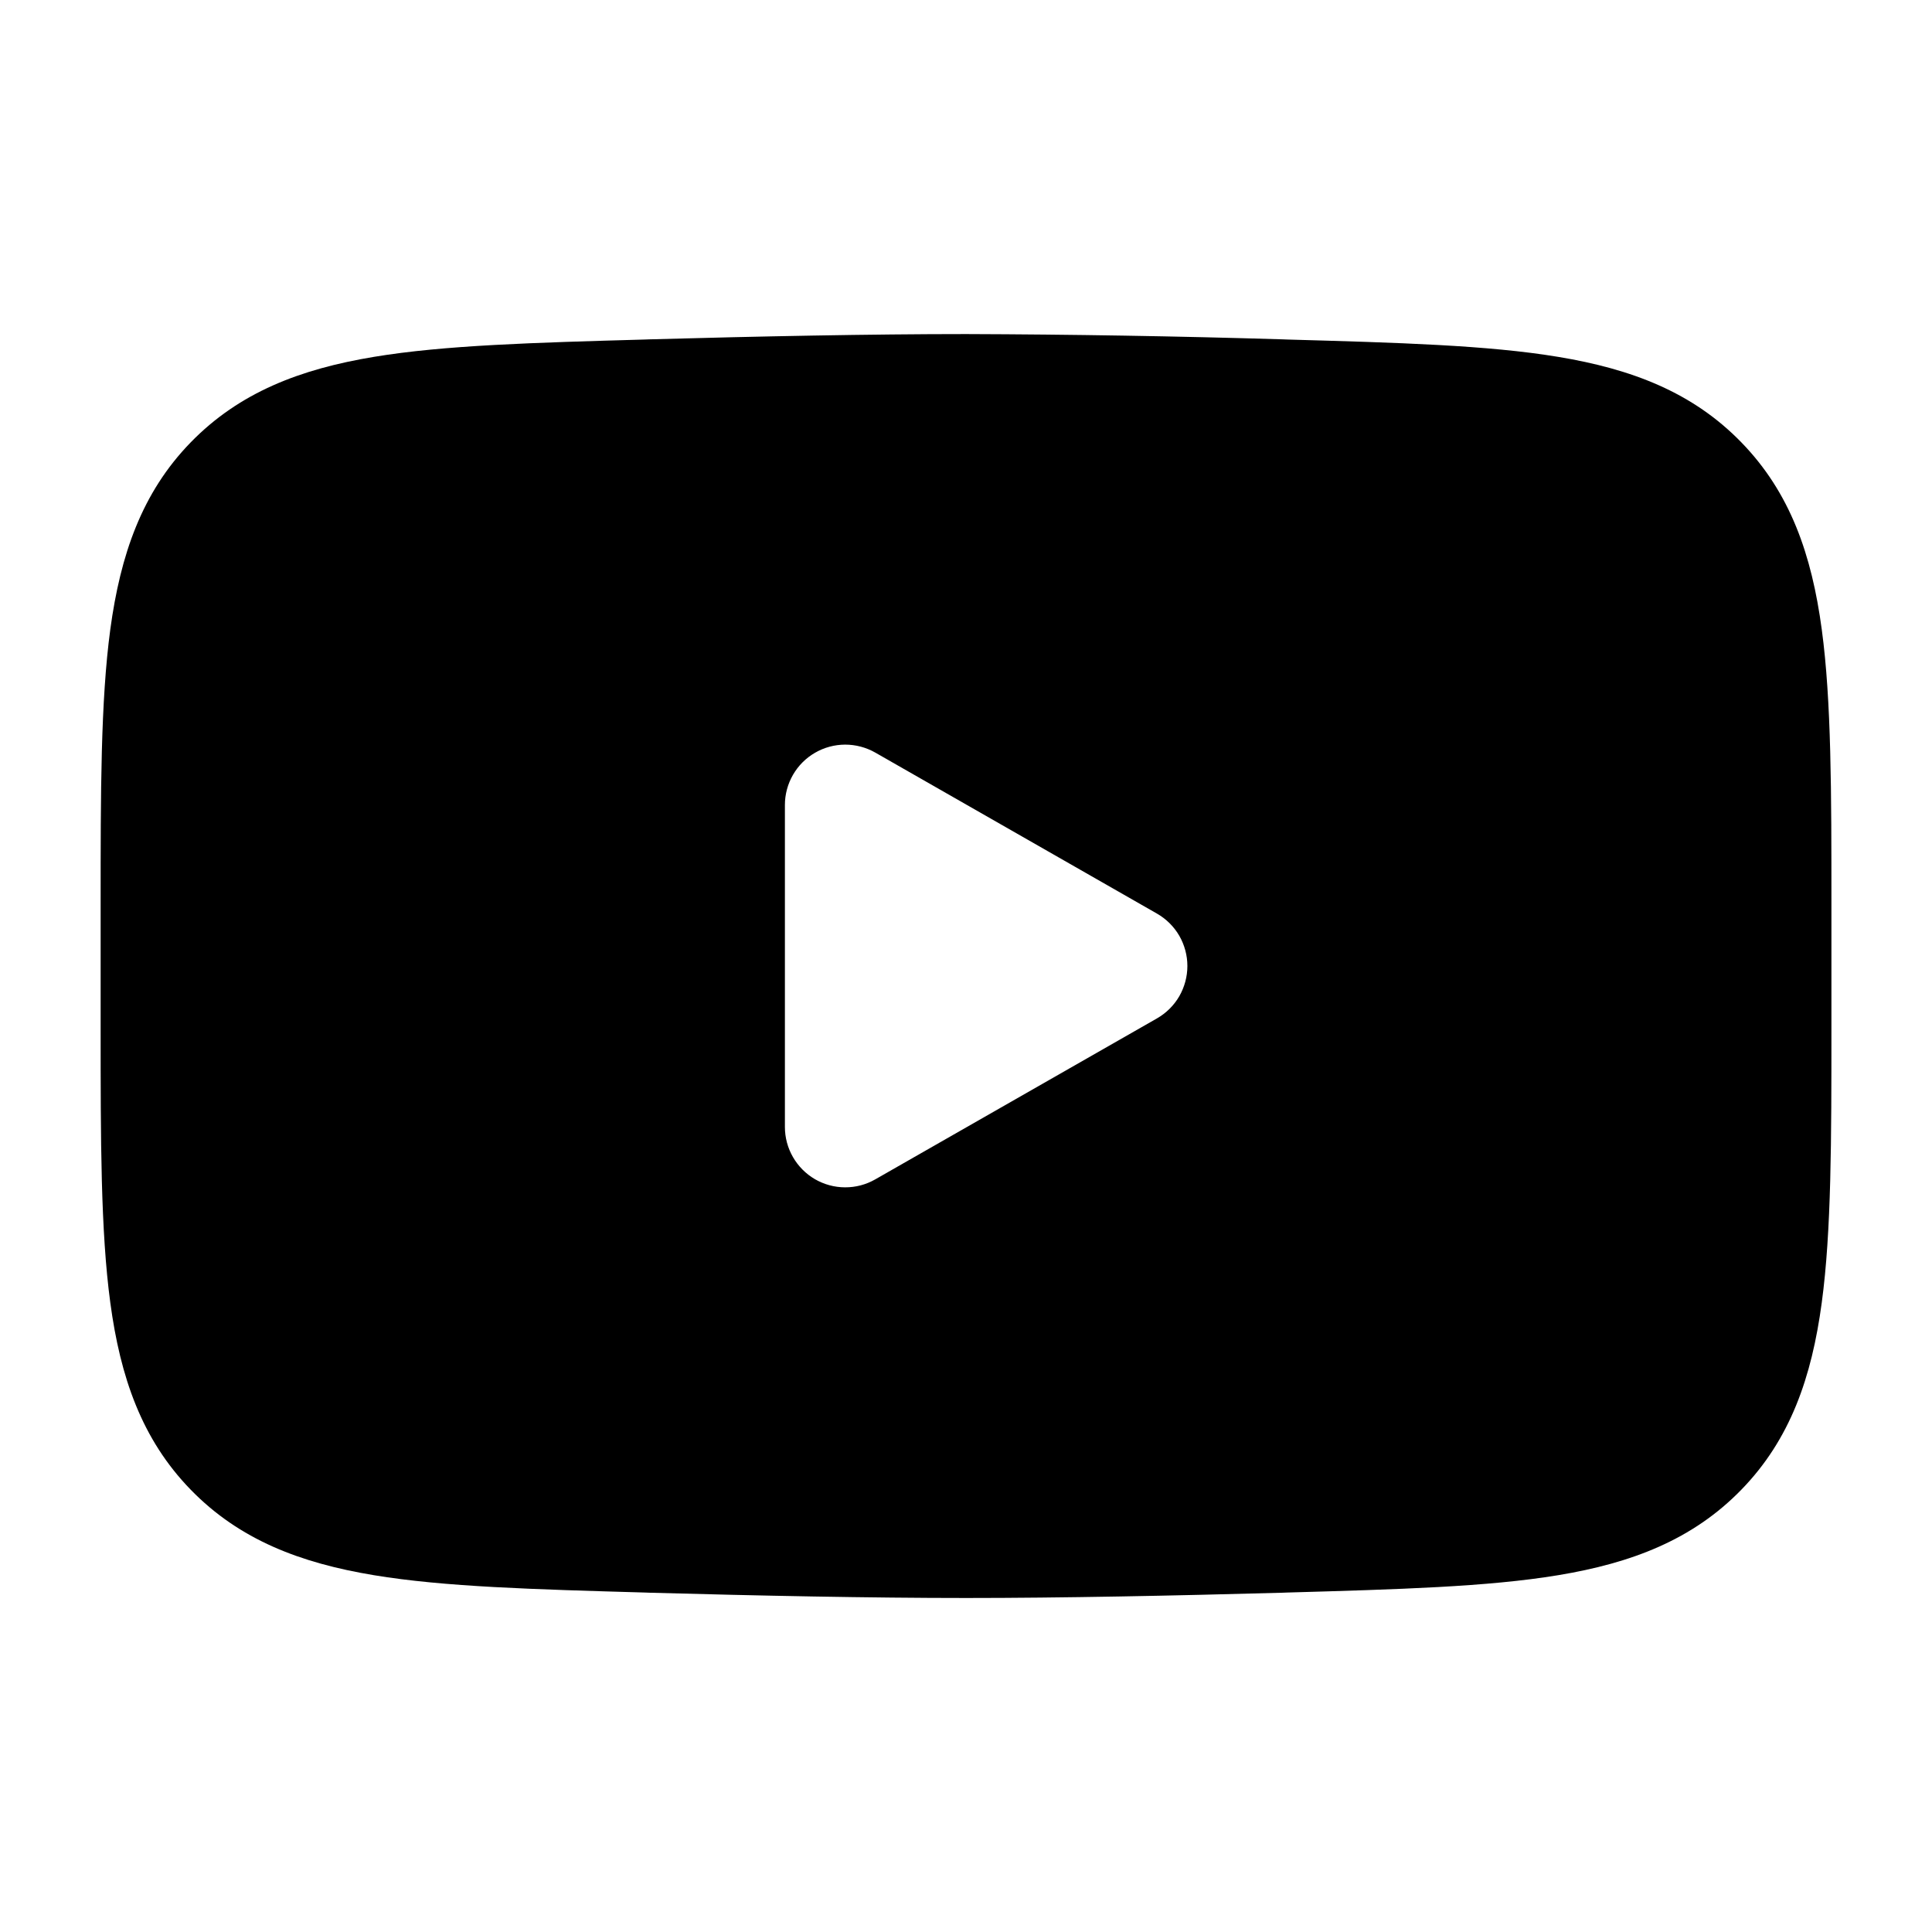 <svg width="34" height="34" viewBox="0 0 34 34" fill="none" xmlns="http://www.w3.org/2000/svg">
<path fill-rule="evenodd" clip-rule="evenodd" d="M17.001 5.879C15.313 5.879 13.346 5.919 11.428 5.972L11.35 5.975C9.397 6.03 7.822 6.074 6.581 6.28C5.288 6.494 4.214 6.903 3.355 7.786C2.494 8.671 2.119 9.766 1.941 11.077C1.771 12.338 1.771 13.935 1.771 15.922V18.081C1.771 20.064 1.771 21.662 1.941 22.924C2.117 24.235 2.494 25.33 3.355 26.215C4.214 27.099 5.288 27.507 6.581 27.721C7.822 27.927 9.397 27.97 11.35 28.026L11.428 28.029C13.347 28.082 15.313 28.122 17.001 28.122C18.688 28.122 20.656 28.082 22.574 28.029L22.652 28.026C24.604 27.97 26.179 27.927 27.42 27.721C28.714 27.507 29.788 27.098 30.646 26.215C31.507 25.33 31.884 24.235 32.06 22.924C32.23 21.663 32.23 20.065 32.23 18.079V15.92C32.23 13.935 32.23 12.338 32.06 11.077C31.884 9.766 31.507 8.671 30.646 7.786C29.788 6.902 28.714 6.494 27.42 6.28C26.179 6.074 24.604 6.03 22.65 5.975L22.574 5.972C20.717 5.916 18.859 5.885 17.001 5.879ZM15.403 20.755C15.241 20.848 15.058 20.896 14.872 20.895C14.686 20.895 14.503 20.845 14.342 20.752C14.181 20.658 14.048 20.524 13.955 20.363C13.862 20.202 13.813 20.019 13.813 19.833V14.166C13.813 13.98 13.862 13.798 13.955 13.636C14.048 13.475 14.181 13.341 14.342 13.248C14.503 13.154 14.686 13.105 14.872 13.104C15.058 13.104 15.241 13.152 15.403 13.244L20.361 16.078C20.523 16.171 20.659 16.305 20.753 16.467C20.846 16.629 20.896 16.812 20.896 17C20.896 17.187 20.846 17.371 20.753 17.533C20.659 17.695 20.523 17.829 20.361 17.922L15.403 20.755Z" fill="black"/>
</svg>
